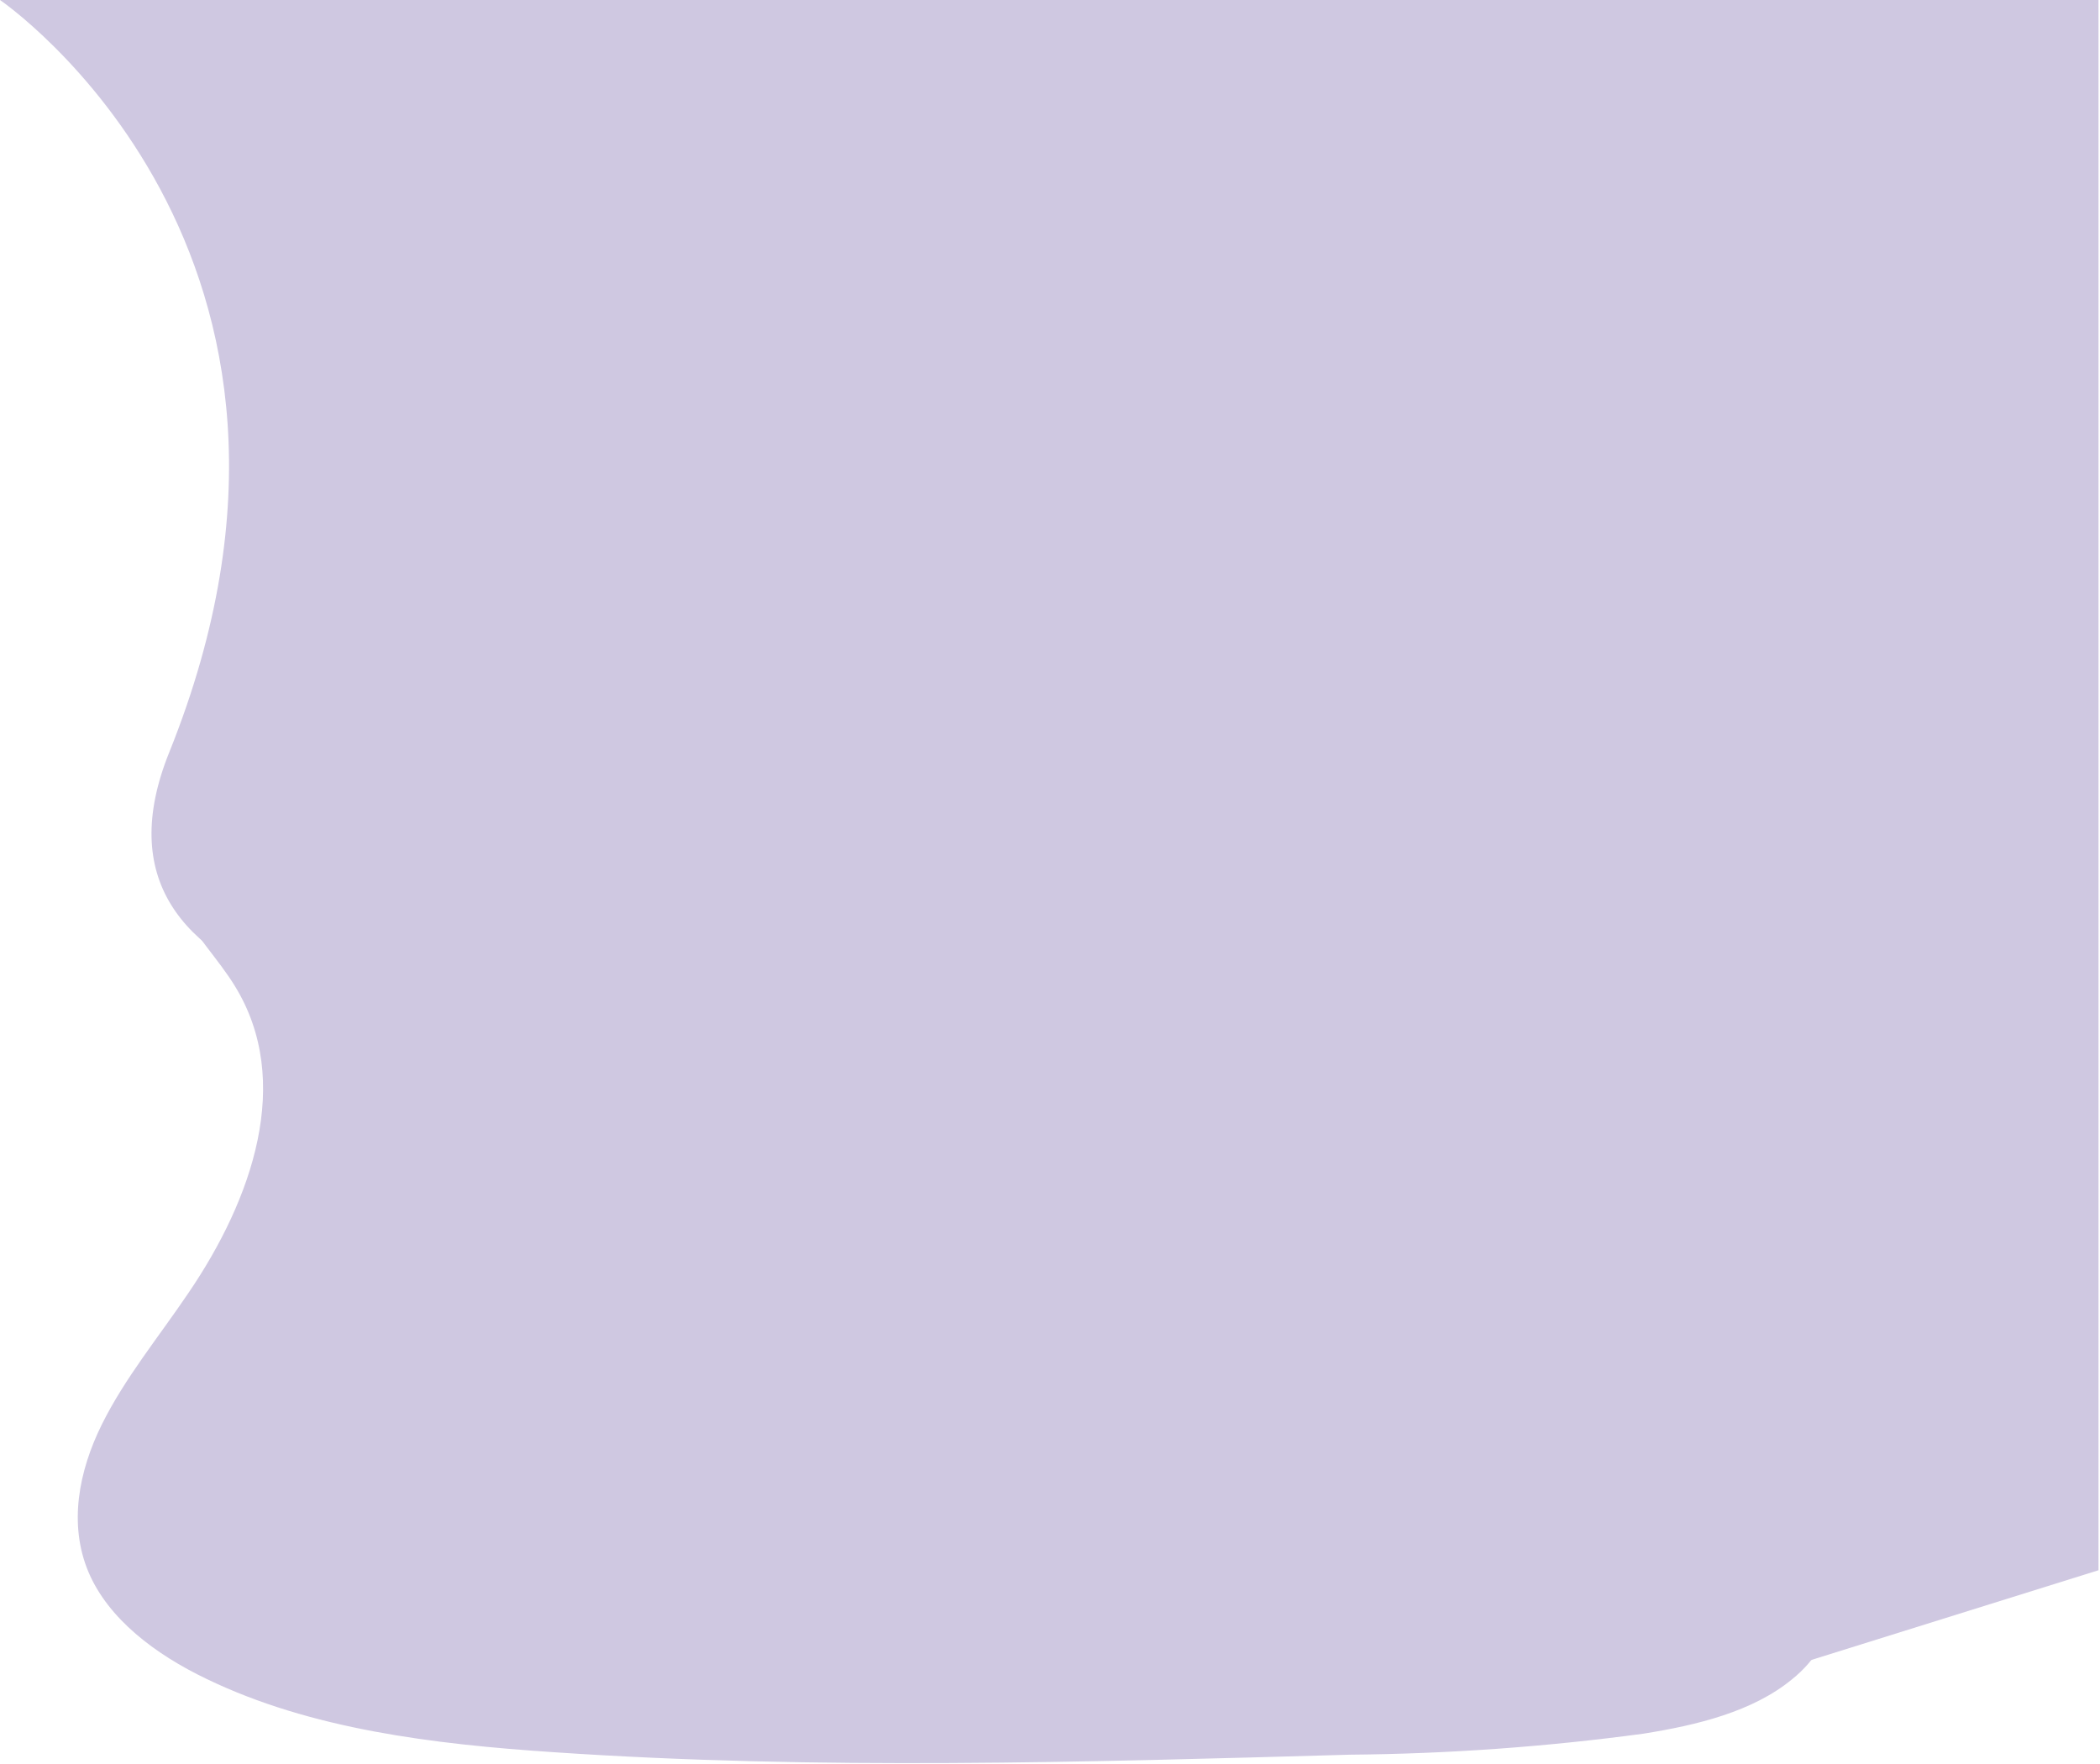 <?xml version="1.0" encoding="UTF-8" standalone="no"?><!DOCTYPE svg PUBLIC "-//W3C//DTD SVG 1.1//EN" "http://www.w3.org/Graphics/SVG/1.1/DTD/svg11.dtd"><svg width="100%" height="100%" viewBox="0 0 838 704" version="1.1" xmlns="http://www.w3.org/2000/svg" xmlns:xlink="http://www.w3.org/1999/xlink" xml:space="preserve" xmlns:serif="http://www.serif.com/" style="fill-rule:evenodd;clip-rule:evenodd;stroke-linejoin:round;stroke-miterlimit:2;"><path d="M0,0c0,0 147.8,100.8 67.5,300.3c-80.3,199.5 552.5,77.2 552.5,77.2l-24.2,180.4l40.6,131.5l201,-62.8l0,-626.6l-837.4,0Z" style="fill:#cfc8e1;fill-rule:nonzero;"/><path d="M439.4,310.9c-45.1,-1.6 -88,-16.1 -129,-32c-41,-15.9 -81.5,-33.6 -125.5,-42c-28.3,-5.4 -60.7,-6.2 -83.4,9c-22,14.6 -29,39.7 -32.9,63.1c-2.8,17.6 -4.5,36.1 3.3,52.6c5.5,11.4 15.2,21 21.9,32c23.3,38 6.8,85 -18.5,122.2c-11.8,17.5 -25.5,34.1 -34.7,52.7c-9.2,18.6 -13.3,39.8 -5.3,58.8c7.9,18.7 26.7,32.9 47.2,42.7c41.6,20.1 90.5,26 138.3,29.2c105.7,7.2 212,4 318,1c39.171,-0.342 78.281,-3.147 117.1,-8.4c21.4,-3.4 43.5,-8.8 59.1,-21.6c19.532,-15.499 24.459,-43.459 11.4,-64.7c-22.2,-34.4 -83.5,-43 -99,-80c-8.6,-20.3 0.2,-43 12.6,-61.9c26.6,-40.5 71.2,-76 73.6,-122.3c1.6,-31.8 -19.9,-63.6 -53,-78.6c-34.8,-15.7 -83,-13.7 -108.6,12.3c-26.5,26.8 -72.9,37.2 -112.6,35.8l0,0.1Z" style="fill:#cfc8e1;fill-rule:nonzero;"/></svg>
